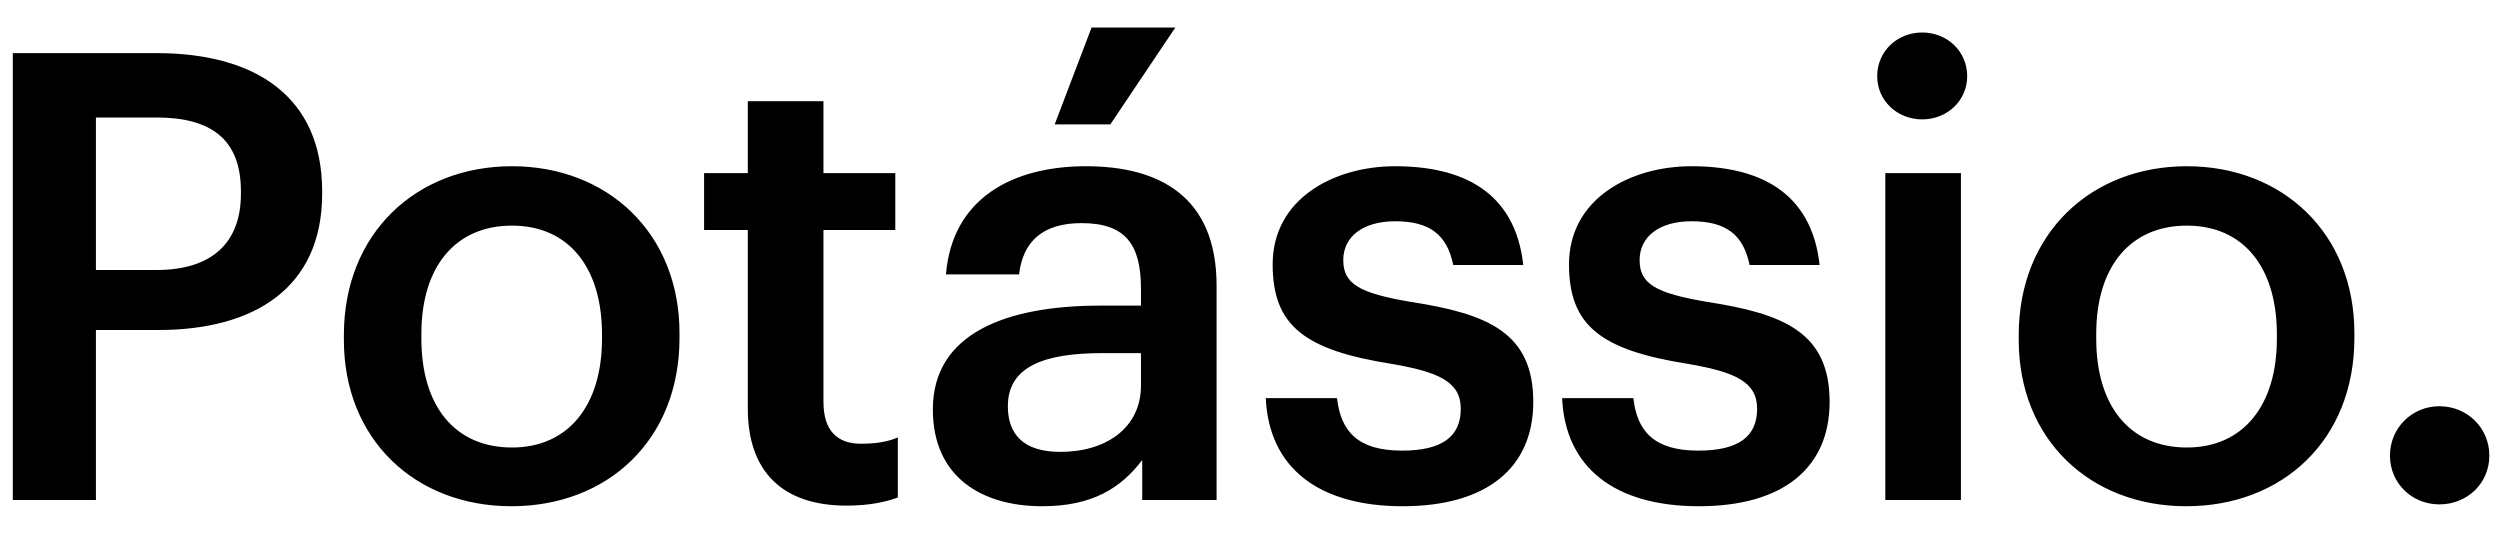 <svg width="65" height="14" viewBox="0 0 65 14" fill="none" xmlns="http://www.w3.org/2000/svg">
<path d="M0.333 13V1.381H4.07C6.67 1.381 8.376 2.535 8.376 4.973V5.037C8.376 7.491 6.605 8.58 4.119 8.58H2.494V13H0.333ZM2.494 7.02H4.07C5.5 7.02 6.264 6.321 6.264 5.037V4.973C6.264 3.591 5.451 3.055 4.07 3.055H2.494V7.02ZM13.312 11.635C14.774 11.635 15.652 10.546 15.652 8.807V8.694C15.652 6.939 14.774 5.866 13.312 5.866C11.849 5.866 10.956 6.923 10.956 8.678V8.807C10.956 10.546 11.817 11.635 13.312 11.635ZM13.296 13.162C10.793 13.162 8.941 11.424 8.941 8.84V8.71C8.941 6.077 10.809 4.322 13.312 4.322C15.798 4.322 17.667 6.061 17.667 8.661V8.791C17.667 11.44 15.798 13.162 13.296 13.162ZM22.011 13.146C20.321 13.146 19.443 12.236 19.443 10.627V5.98H18.306V4.501H19.443V2.632H21.41V4.501H23.278V5.98H21.41V10.449C21.41 11.196 21.767 11.537 22.385 11.537C22.775 11.537 23.067 11.489 23.343 11.375V12.935C23.035 13.049 22.612 13.146 22.011 13.146ZM27.098 13.162C25.538 13.162 24.254 12.415 24.254 10.644C24.254 8.661 26.171 7.946 28.609 7.946H29.665V7.508C29.665 6.37 29.275 5.801 28.121 5.801C27.098 5.801 26.594 6.289 26.496 7.134H24.595C24.758 5.151 26.334 4.322 28.235 4.322C30.136 4.322 31.631 5.103 31.631 7.426V13H29.698V11.96C29.145 12.691 28.398 13.162 27.098 13.162ZM27.569 11.749C28.771 11.749 29.665 11.115 29.665 10.026V9.181H28.657C27.163 9.181 26.204 9.523 26.204 10.562C26.204 11.277 26.594 11.749 27.569 11.749ZM27.422 3.234L28.381 0.715H30.559L28.869 3.234H27.422ZM36.469 13.162C34.275 13.162 32.991 12.155 32.91 10.351H34.762C34.86 11.213 35.299 11.716 36.452 11.716C37.509 11.716 37.98 11.342 37.98 10.627C37.98 9.929 37.411 9.669 36.16 9.457C33.917 9.1 33.089 8.466 33.089 6.874C33.089 5.168 34.681 4.322 36.274 4.322C38.012 4.322 39.394 4.973 39.605 6.89H37.785C37.622 6.11 37.184 5.753 36.274 5.753C35.429 5.753 34.925 6.159 34.925 6.76C34.925 7.378 35.331 7.621 36.68 7.849C38.679 8.158 39.865 8.645 39.865 10.449C39.865 12.171 38.646 13.162 36.469 13.162ZM44.173 13.162C41.98 13.162 40.696 12.155 40.615 10.351H42.467C42.565 11.213 43.004 11.716 44.157 11.716C45.214 11.716 45.685 11.342 45.685 10.627C45.685 9.929 45.116 9.669 43.865 9.457C41.622 9.1 40.794 8.466 40.794 6.874C40.794 5.168 42.386 4.322 43.978 4.322C45.717 4.322 47.099 4.973 47.31 6.89H45.49C45.327 6.11 44.889 5.753 43.978 5.753C43.133 5.753 42.63 6.159 42.63 6.76C42.63 7.378 43.036 7.621 44.385 7.849C46.383 8.158 47.57 8.645 47.57 10.449C47.57 12.171 46.351 13.162 44.173 13.162ZM49.018 13V4.501H50.984V13H49.018ZM49.977 3.104C49.327 3.104 48.807 2.616 48.807 1.982C48.807 1.333 49.327 0.845 49.977 0.845C50.627 0.845 51.147 1.333 51.147 1.982C51.147 2.616 50.627 3.104 49.977 3.104ZM56.859 11.635C58.321 11.635 59.199 10.546 59.199 8.807V8.694C59.199 6.939 58.321 5.866 56.859 5.866C55.396 5.866 54.502 6.923 54.502 8.678V8.807C54.502 10.546 55.364 11.635 56.859 11.635ZM56.842 13.162C54.34 13.162 52.487 11.424 52.487 8.84V8.71C52.487 6.077 54.356 4.322 56.859 4.322C59.345 4.322 61.214 6.061 61.214 8.661V8.791C61.214 11.44 59.345 13.162 56.842 13.162ZM63.423 13.114C62.708 13.114 62.139 12.561 62.139 11.846C62.139 11.131 62.708 10.562 63.423 10.562C64.154 10.562 64.723 11.131 64.723 11.846C64.723 12.561 64.154 13.114 63.423 13.114Z" fill="black"/>
</svg>
